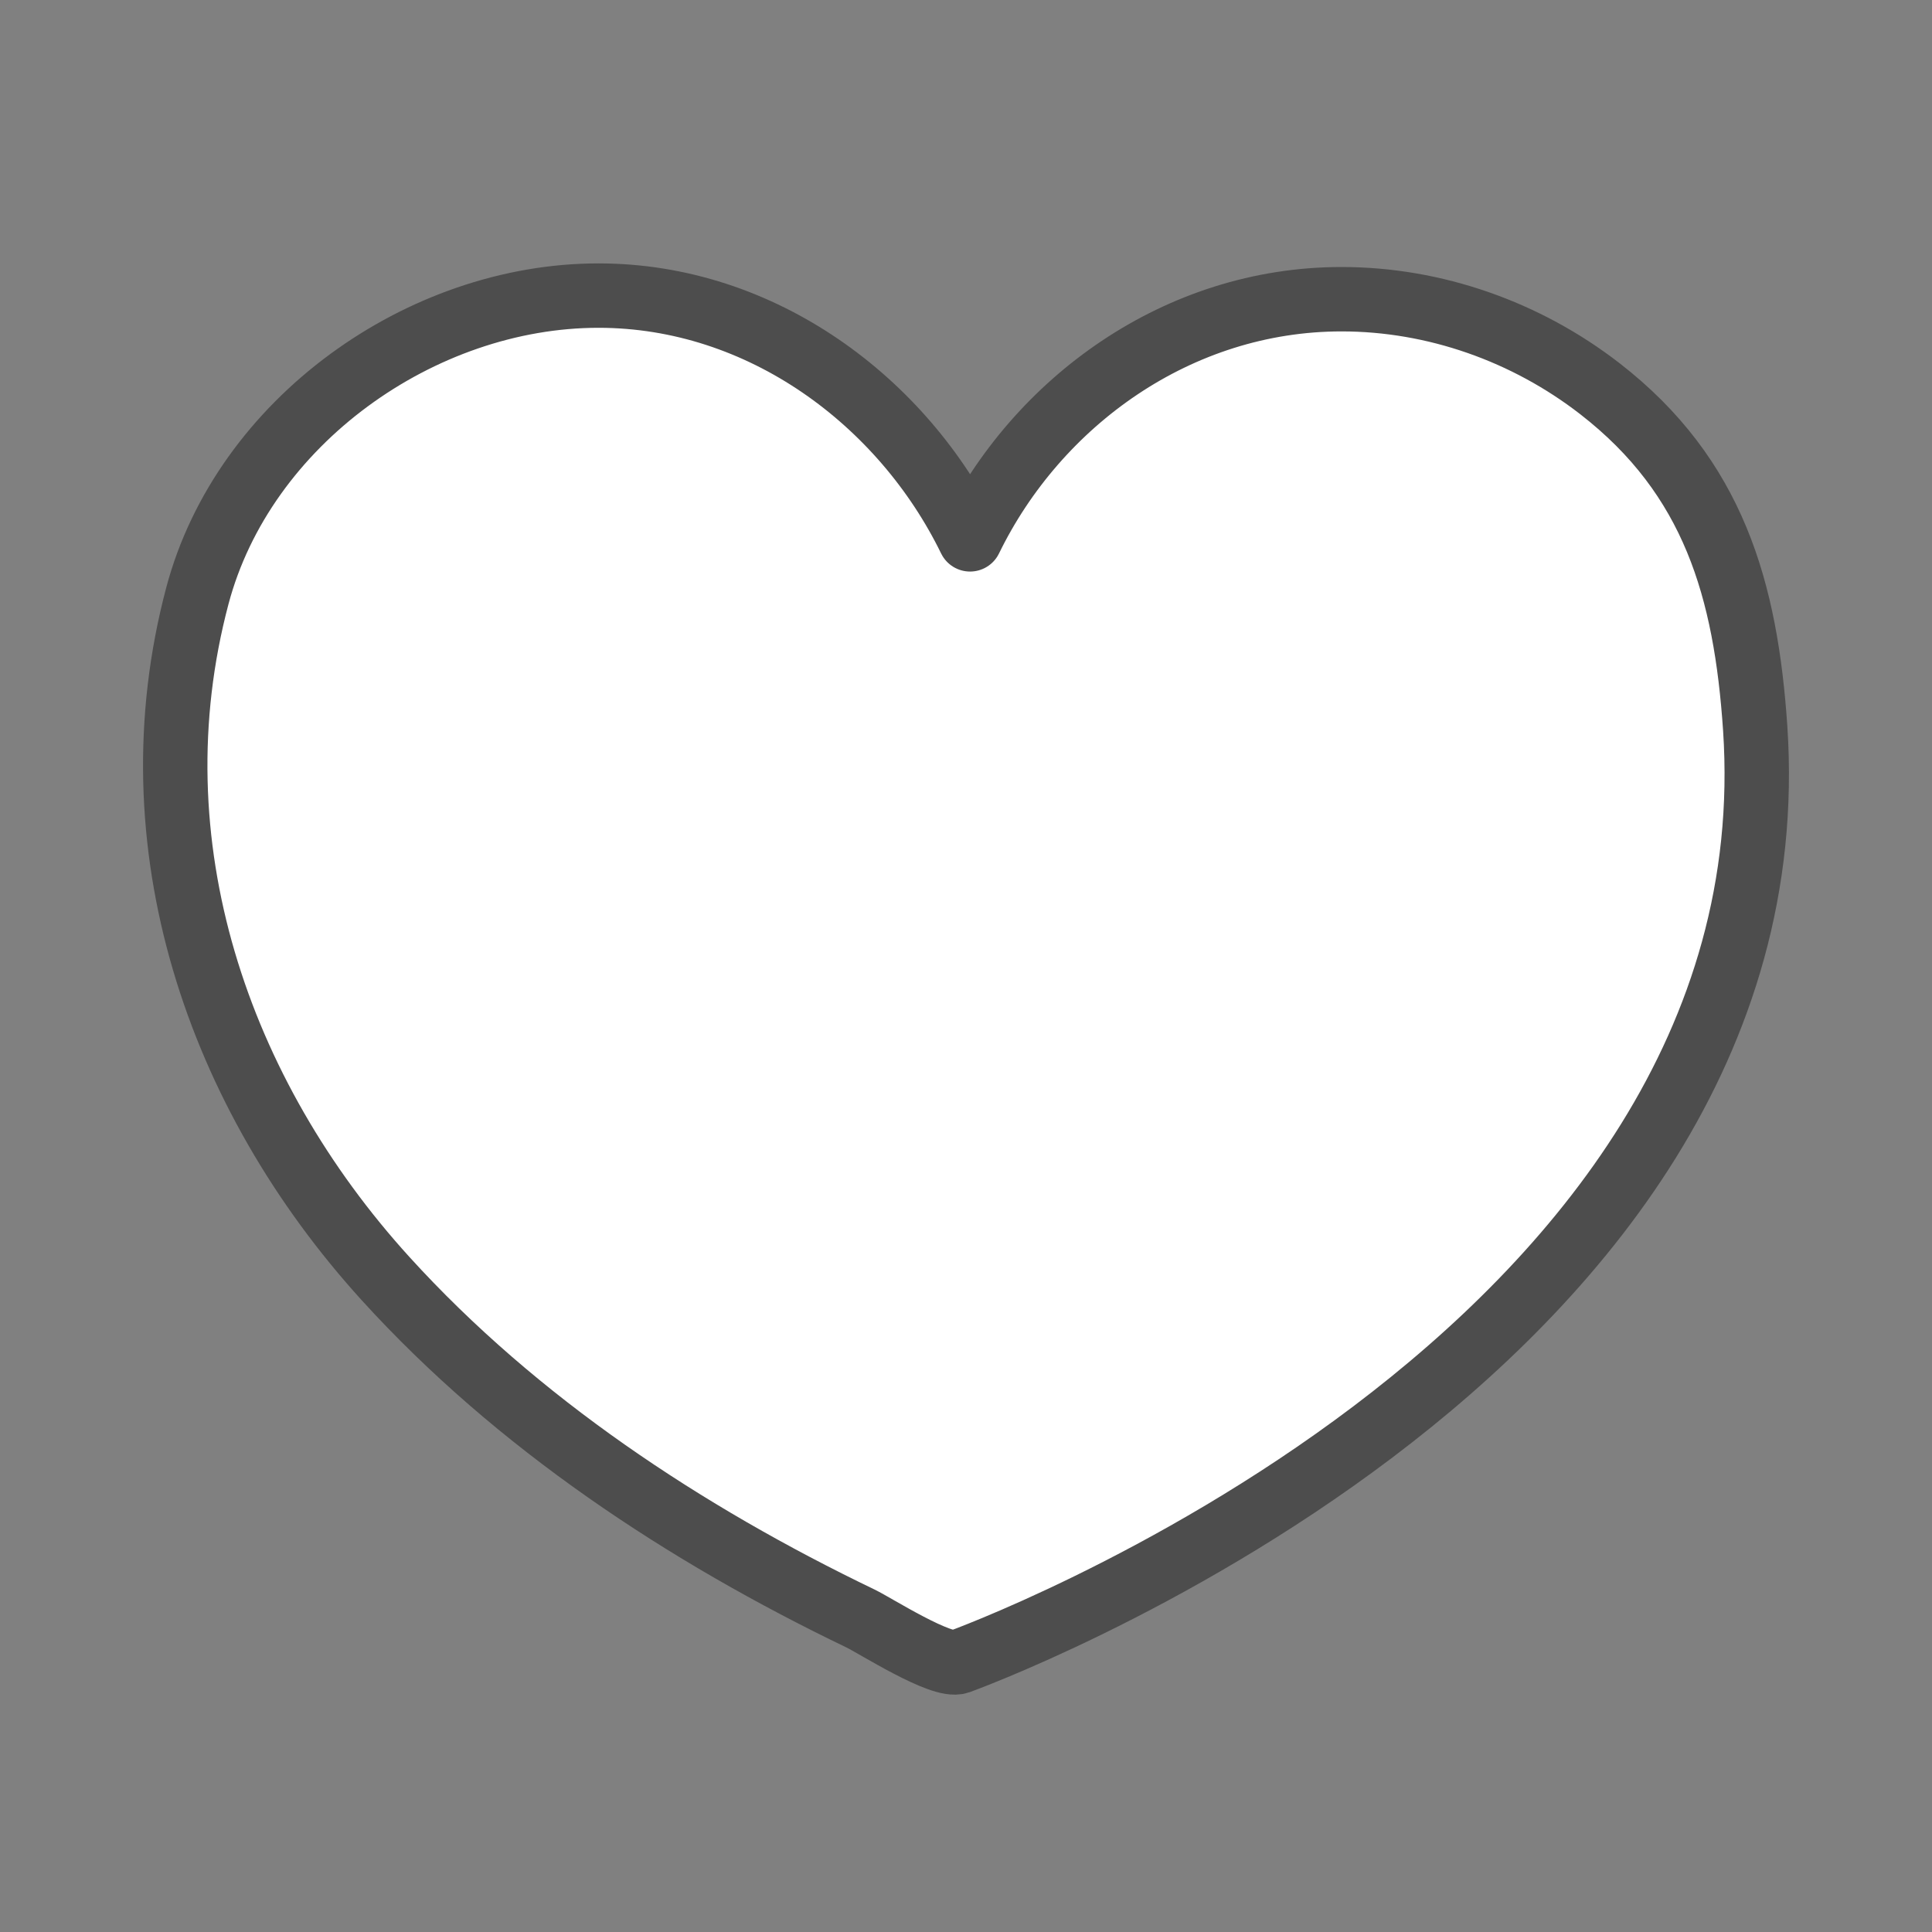 <svg version="1.1" xmlns="http://www.w3.org/2000/svg" xmlns:xlink="http://www.w3.org/1999/xlink" x="0px" y="0px" width="30px"
	 height="30px" viewBox="0 0 30 30" enable-background="new 0 0 30 30" xml:space="preserve">
<rect x="0" y="0" width="30" height="30" fill="#808080" stroke="none"/>
<g id="heart">
		<g display="inline">
		<path fill="#FFFFFF" stroke="#4D4D4D" stroke-linecap="round" stroke-linejoin="round" stroke-miterlimit="10" d="M27.255,11.313
			c-0.145-2.152-0.644-3.907-2.413-5.278C23.7,5.15,22.28,4.646,20.832,4.646c-2.539,0-4.727,1.591-5.769,3.729
			C14.02,6.237,11.832,4.59,9.293,4.59c-2.756,0-5.511,1.96-6.228,4.661c-1.022,3.849,0.316,7.735,2.922,10.603
			c2.041,2.246,4.653,3.969,7.375,5.278c0.231,0.111,1.258,0.77,1.527,0.673C14.897,25.802,27.908,21.115,27.255,11.313z"/>
	</g>
</g>
</svg>
